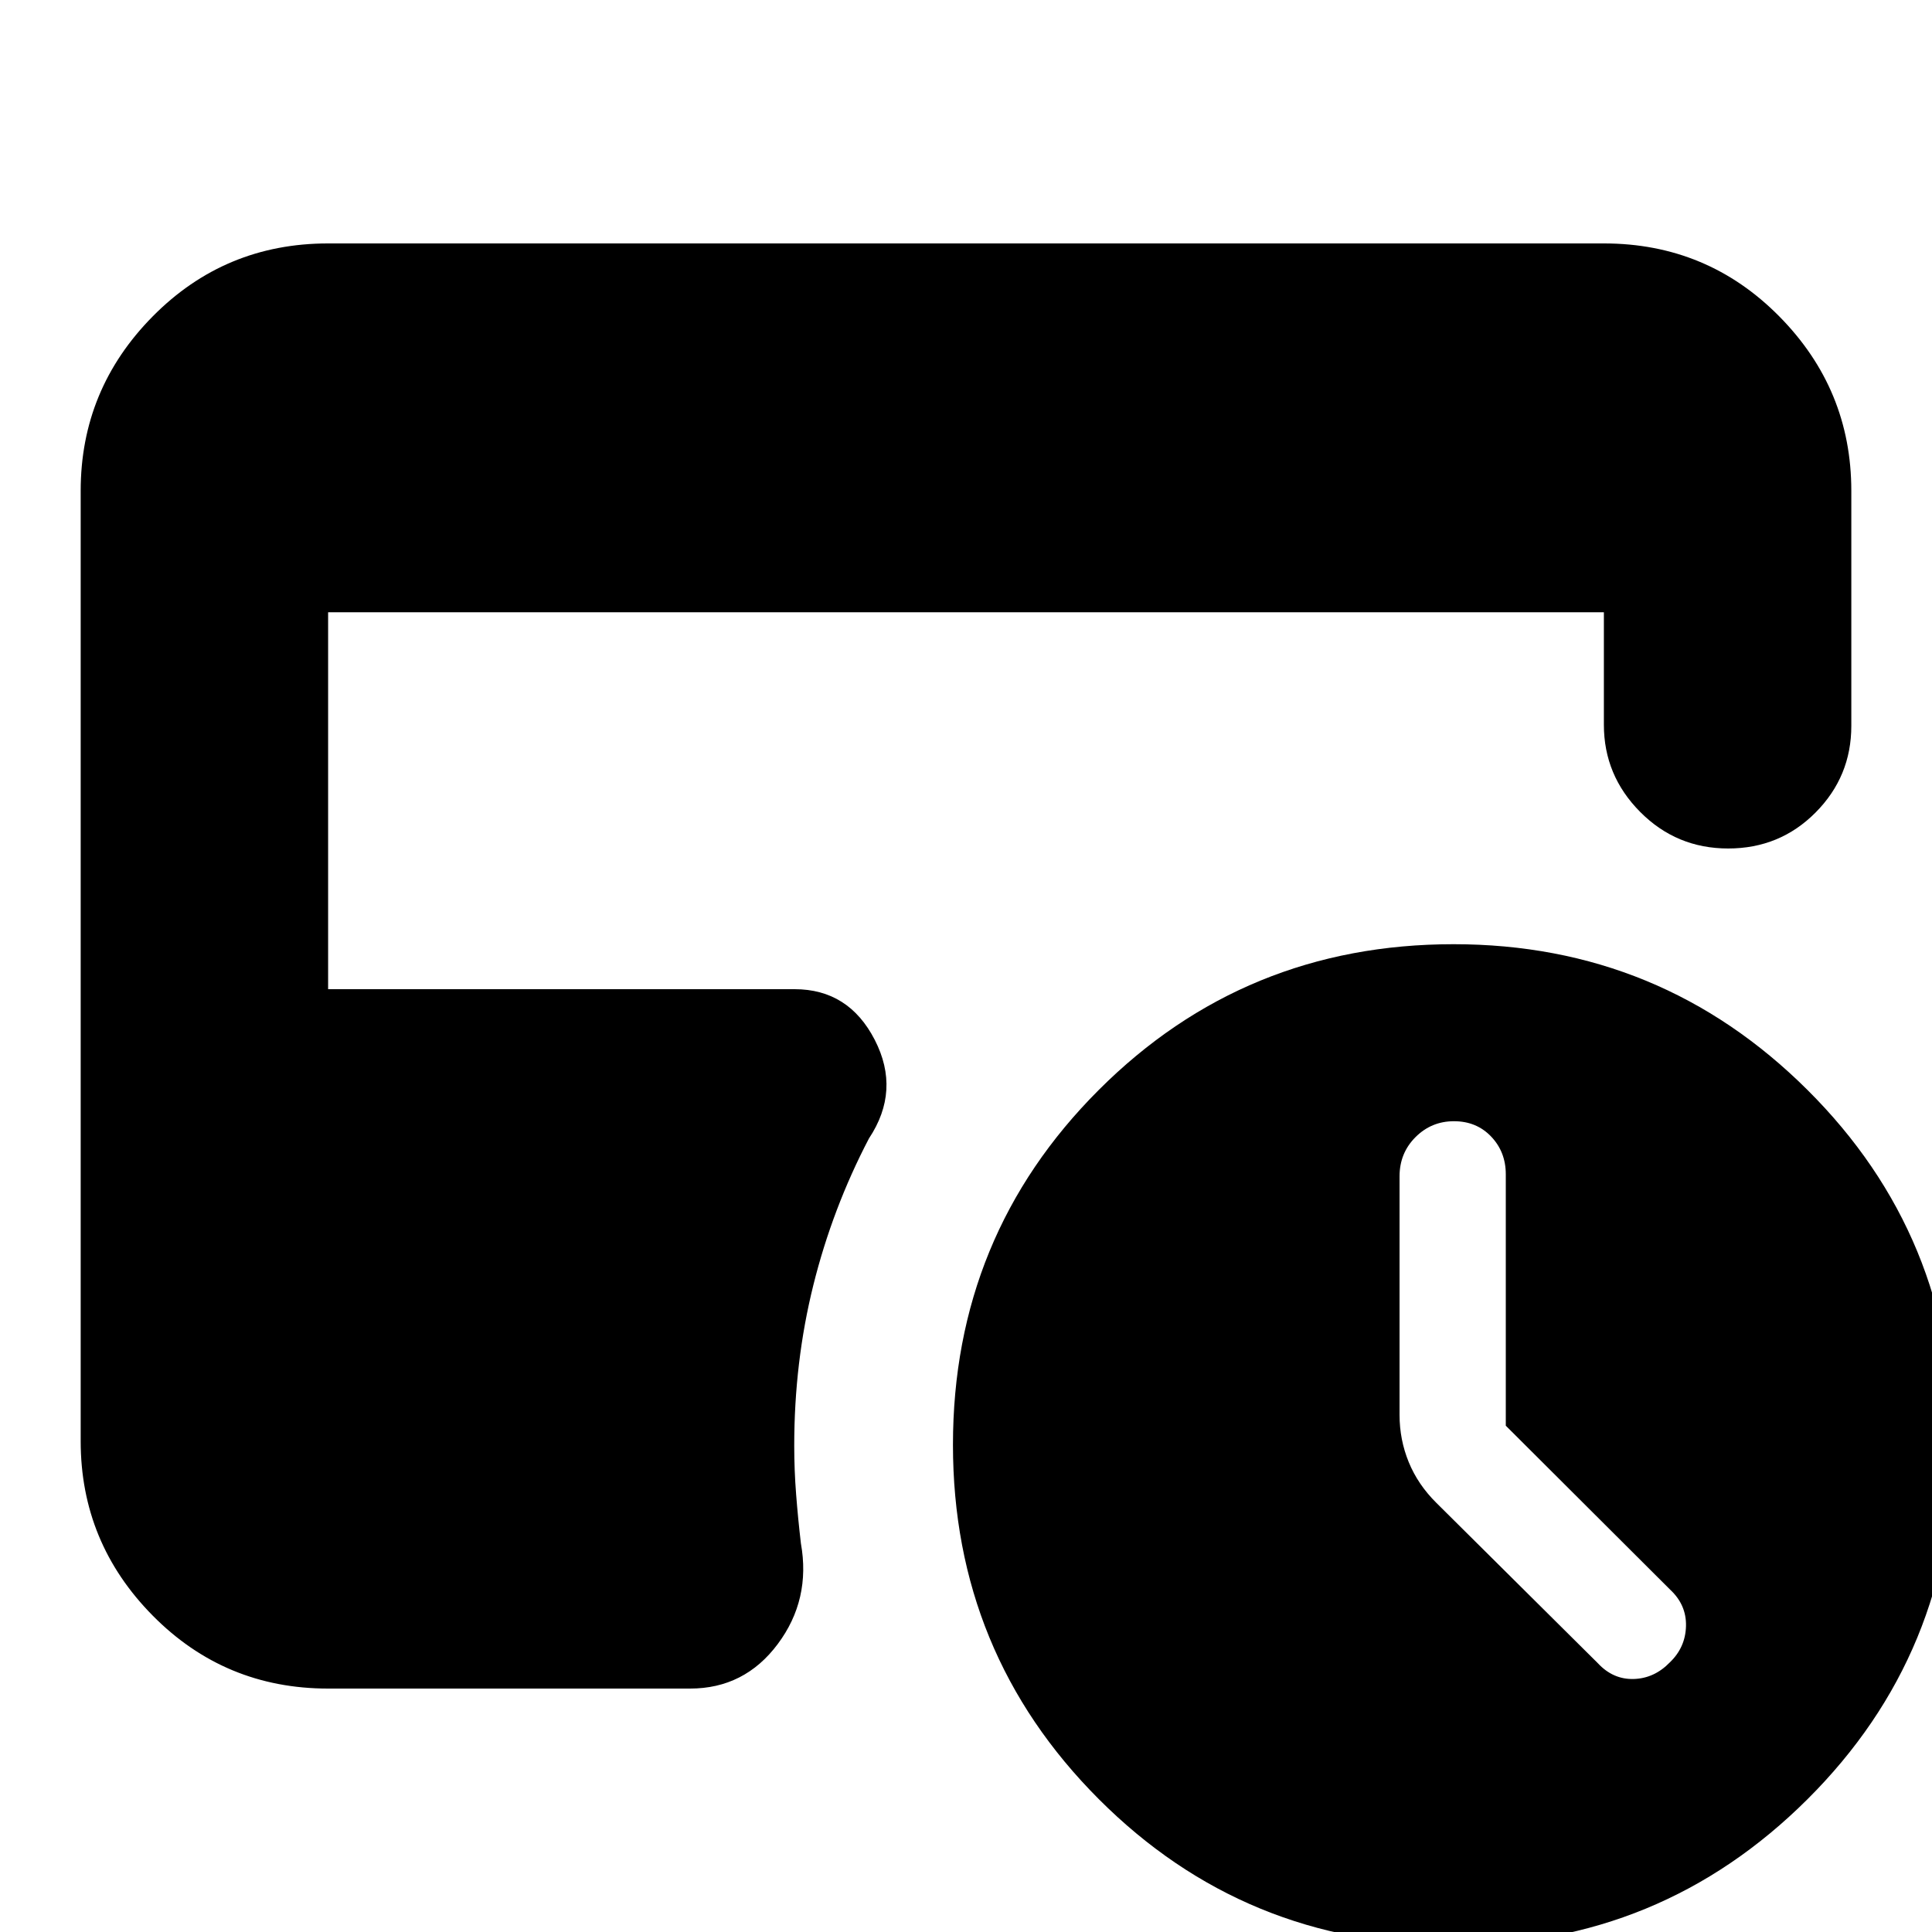 <svg xmlns="http://www.w3.org/2000/svg" height="24" viewBox="0 -960 960 960" width="24"><path d="M748.22-251.58v-124.9q0-11.13-7.27-18.76-7.27-7.63-18.48-7.63t-19.12 7.91q-7.92 7.92-7.92 19.48v118.51q0 12.35 4.57 23.51 4.57 11.16 13.7 20.2l80.26 79.7q7.55 8.13 17.8 7.84 10.26-.28 17.99-8.27 7.73-7.42 8.01-17.98.28-10.55-7.85-18.12l-81.69-81.49ZM722.26 6.52q-103.85 0-176.29-72.56-72.45-72.56-72.45-176.05 0-103.91 72.45-176.32 72.44-72.42 176.29-72.42 103.08 0 175.84 72.4 72.77 72.39 72.77 176.19 0 103.81-72.77 176.29Q825.34 6.52 722.26 6.52ZM163.04-120.96q-51.3 0-87.12-36.22-35.83-36.23-35.83-86.73v-472.18q0-50.5 35.83-86.73 35.82-36.22 87.12-36.22h633.92q51.3 0 87.12 36.22 35.83 36.23 35.83 86.73v116.79q0 25.16-17.76 43.03-17.76 17.88-43.43 17.88-25.68 0-43.72-18.16-18.04-18.15-18.04-43.32v-55.91H163.04v187.3h231.79q26.88 0 39.83 25.18 12.95 25.17-2.88 49-18.13 34.69-27.63 72.86-9.5 38.16-9.5 79.79 0 12.17.94 24.19.93 12.03 2.37 24.33 5 27.96-11.52 50.07-16.52 22.1-43.53 22.1H163.04Z"/></svg>
